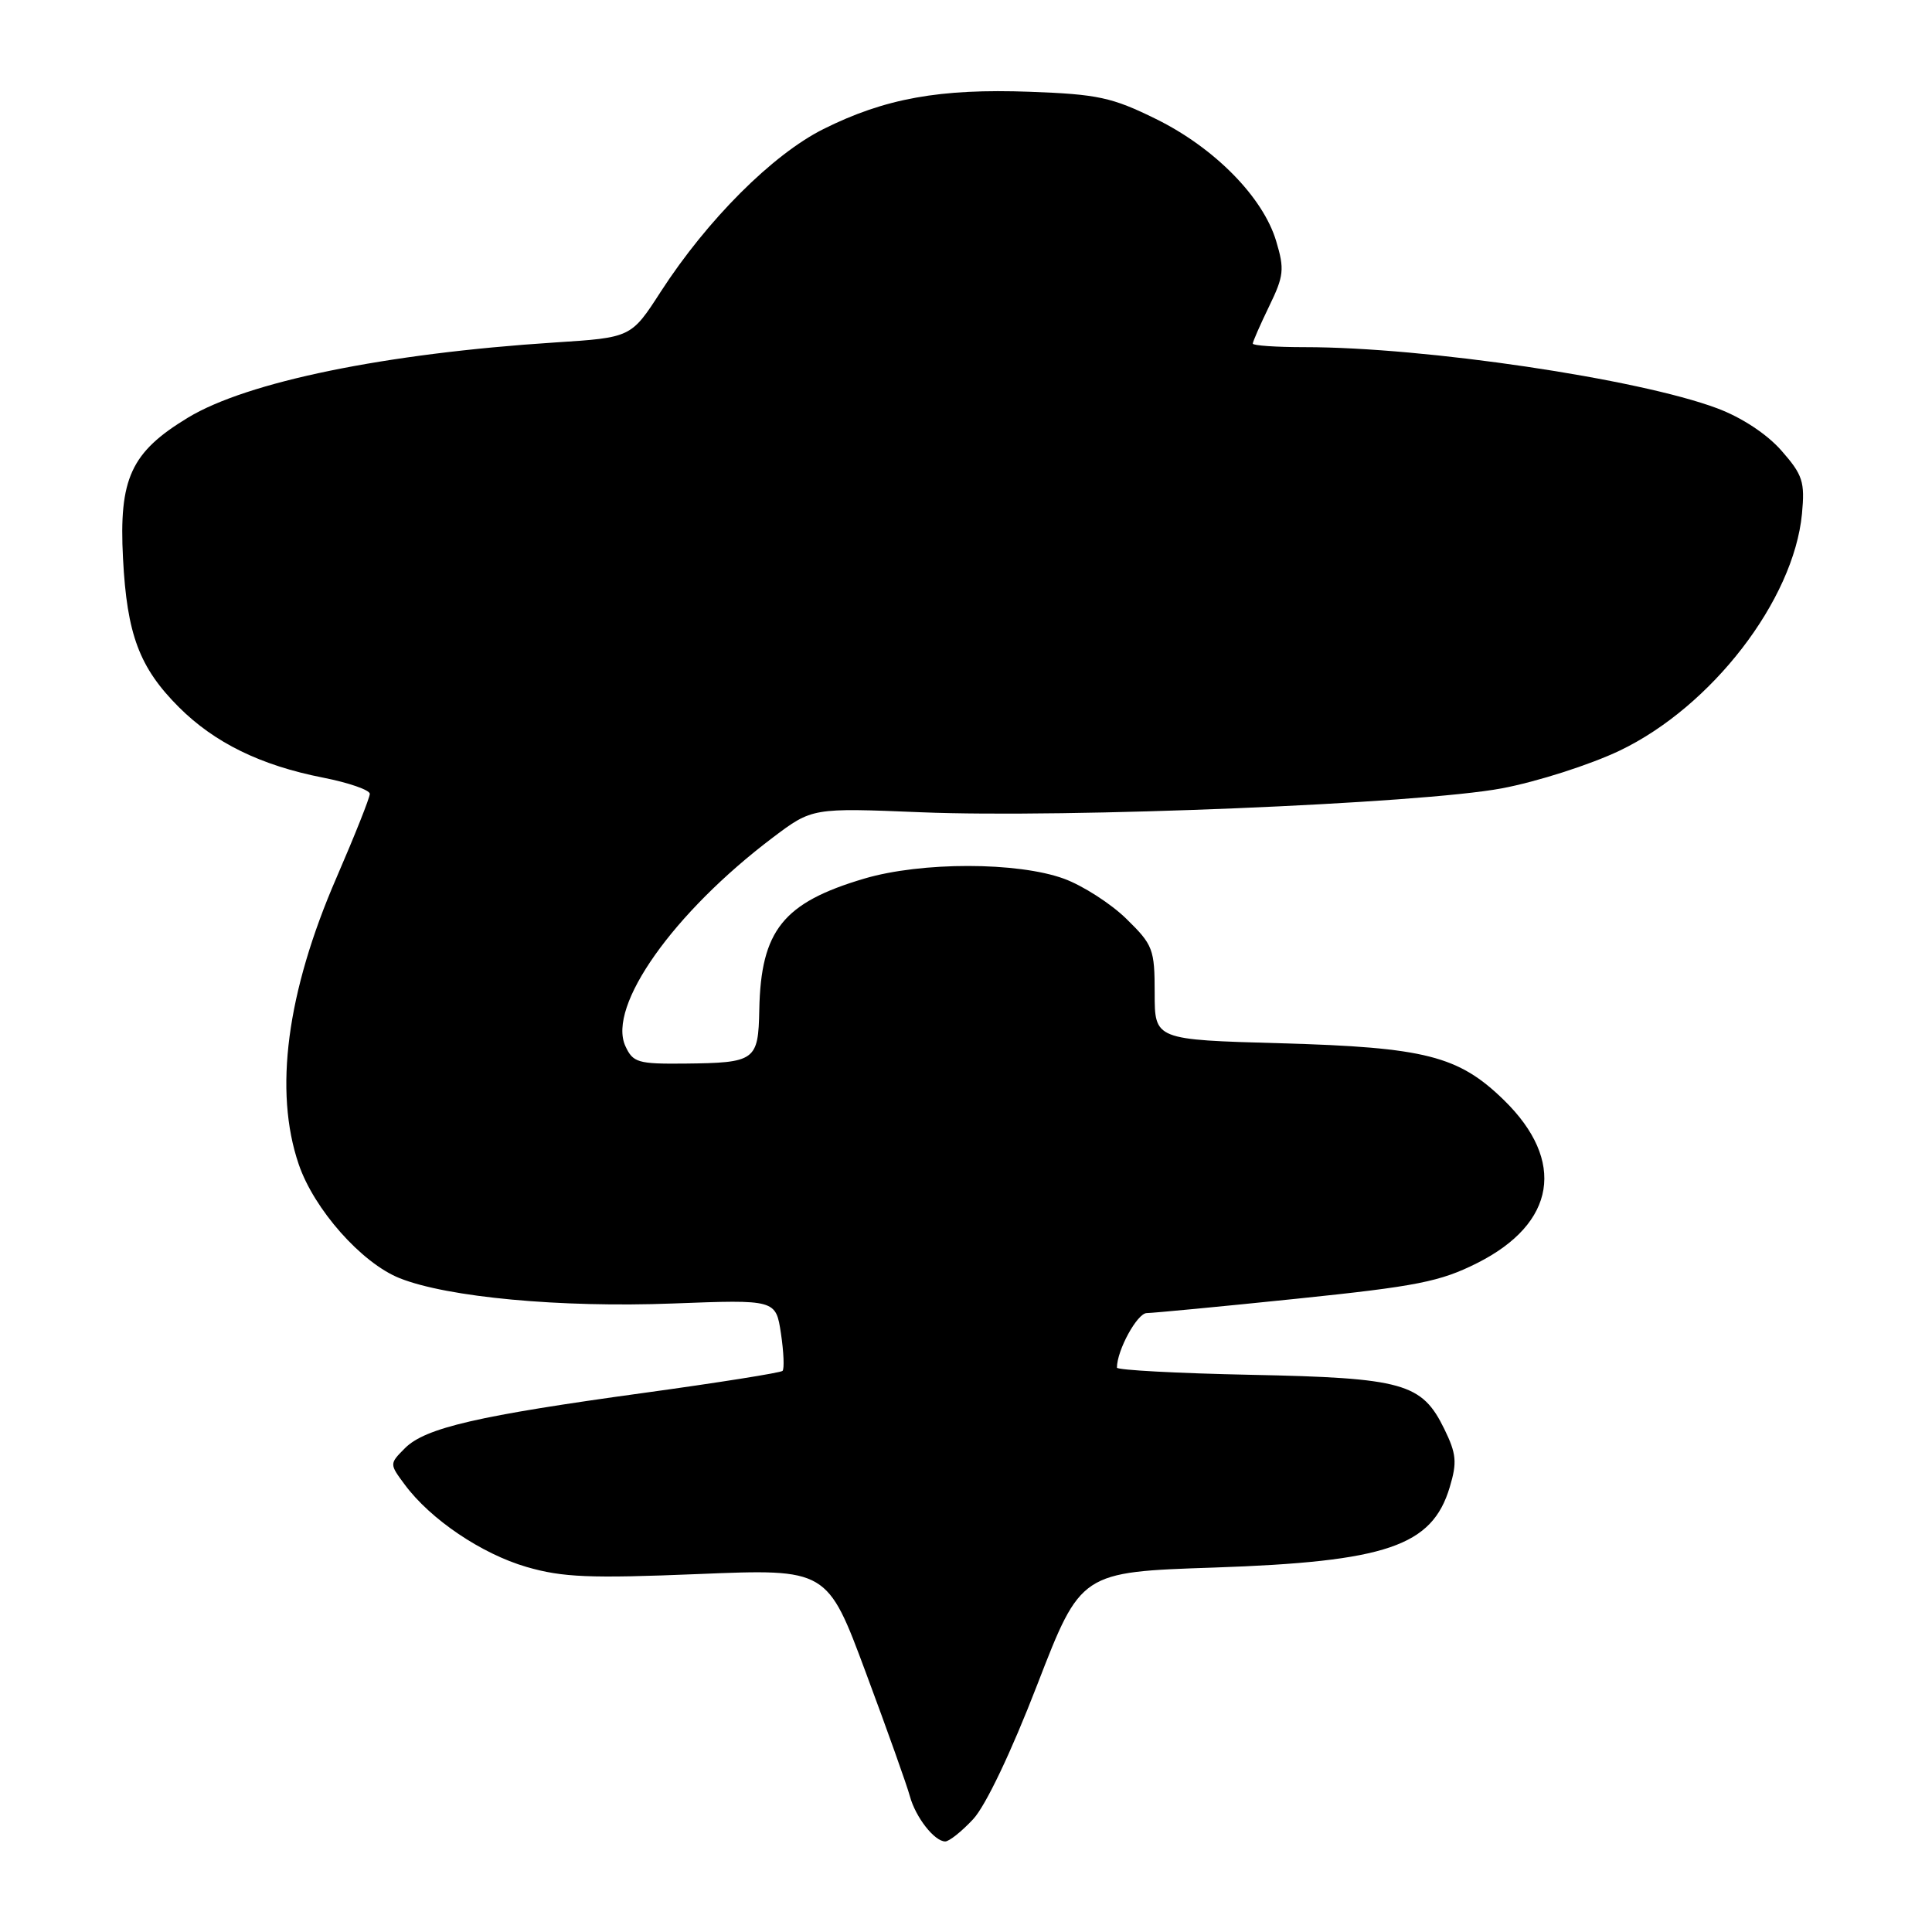 <?xml version="1.0" encoding="UTF-8" standalone="no"?>
<!DOCTYPE svg PUBLIC "-//W3C//DTD SVG 1.1//EN" "http://www.w3.org/Graphics/SVG/1.1/DTD/svg11.dtd" >
<svg xmlns="http://www.w3.org/2000/svg" xmlns:xlink="http://www.w3.org/1999/xlink" version="1.1" viewBox="0 0 256 256">
 <g >
 <path fill="currentColor"
d=" M 128.94 241.06 C 130.59 239.30 133.99 232.17 137.45 223.21 C 143.22 208.30 143.22 208.30 160.86 207.71 C 183.73 206.93 189.76 204.88 192.10 197.05 C 193.09 193.76 192.98 192.63 191.38 189.35 C 188.41 183.27 185.95 182.58 165.75 182.17 C 155.99 181.97 148.00 181.54 148.00 181.22 C 148.00 178.92 150.69 174.00 151.95 173.99 C 152.80 173.98 161.74 173.13 171.80 172.09 C 187.77 170.44 190.83 169.83 195.76 167.35 C 206.17 162.10 207.52 153.82 199.28 145.77 C 193.26 139.90 188.86 138.78 169.75 138.24 C 153.00 137.77 153.00 137.77 153.00 131.59 C 153.00 125.76 152.78 125.20 149.25 121.75 C 147.19 119.73 143.47 117.35 141.00 116.44 C 134.84 114.19 122.09 114.18 114.52 116.42 C 103.77 119.60 100.82 123.28 100.61 133.79 C 100.48 140.56 100.10 140.83 90.73 140.93 C 84.52 140.99 83.87 140.80 82.86 138.60 C 80.46 133.32 89.23 120.93 102.40 110.98 C 107.63 107.04 107.63 107.04 122.06 107.63 C 141.34 108.42 188.21 106.49 199.00 104.46 C 203.68 103.58 210.70 101.33 214.62 99.46 C 226.82 93.62 237.67 79.53 238.77 68.09 C 239.17 63.84 238.88 62.93 236.05 59.71 C 234.13 57.52 230.78 55.31 227.53 54.10 C 217.09 50.19 188.80 46.00 172.89 46.00 C 169.10 46.00 166.00 45.79 166.00 45.53 C 166.00 45.27 166.98 43.04 168.17 40.58 C 170.12 36.57 170.22 35.68 169.10 31.95 C 167.36 26.12 160.92 19.58 153.18 15.77 C 147.36 12.90 145.46 12.49 136.48 12.16 C 124.53 11.72 117.26 13.03 109.11 17.10 C 102.37 20.47 93.72 29.12 87.56 38.64 C 83.63 44.73 83.63 44.73 73.52 45.38 C 51.07 46.83 32.73 50.59 24.89 55.35 C 17.35 59.92 15.74 63.40 16.30 74.00 C 16.82 84.08 18.47 88.47 23.70 93.70 C 28.42 98.42 34.55 101.42 42.80 103.04 C 46.21 103.71 49.00 104.68 49.00 105.19 C 49.00 105.70 47.01 110.70 44.58 116.31 C 37.99 131.50 36.27 144.57 39.58 154.27 C 41.61 160.24 47.90 167.34 52.94 169.36 C 59.29 171.90 74.28 173.29 89.15 172.72 C 102.80 172.20 102.80 172.20 103.48 176.69 C 103.85 179.16 103.94 181.39 103.69 181.65 C 103.43 181.90 95.18 183.21 85.36 184.56 C 63.35 187.58 56.37 189.19 53.67 191.88 C 51.59 193.97 51.59 193.97 53.64 196.73 C 57.04 201.32 63.80 205.89 69.78 207.63 C 74.53 209.01 78.16 209.16 92.52 208.57 C 109.62 207.87 109.62 207.87 114.75 221.69 C 117.58 229.28 120.19 236.62 120.56 238.00 C 121.32 240.80 123.82 244.00 125.25 244.00 C 125.77 244.00 127.43 242.68 128.94 241.06 Z "/>
</g>
</svg>